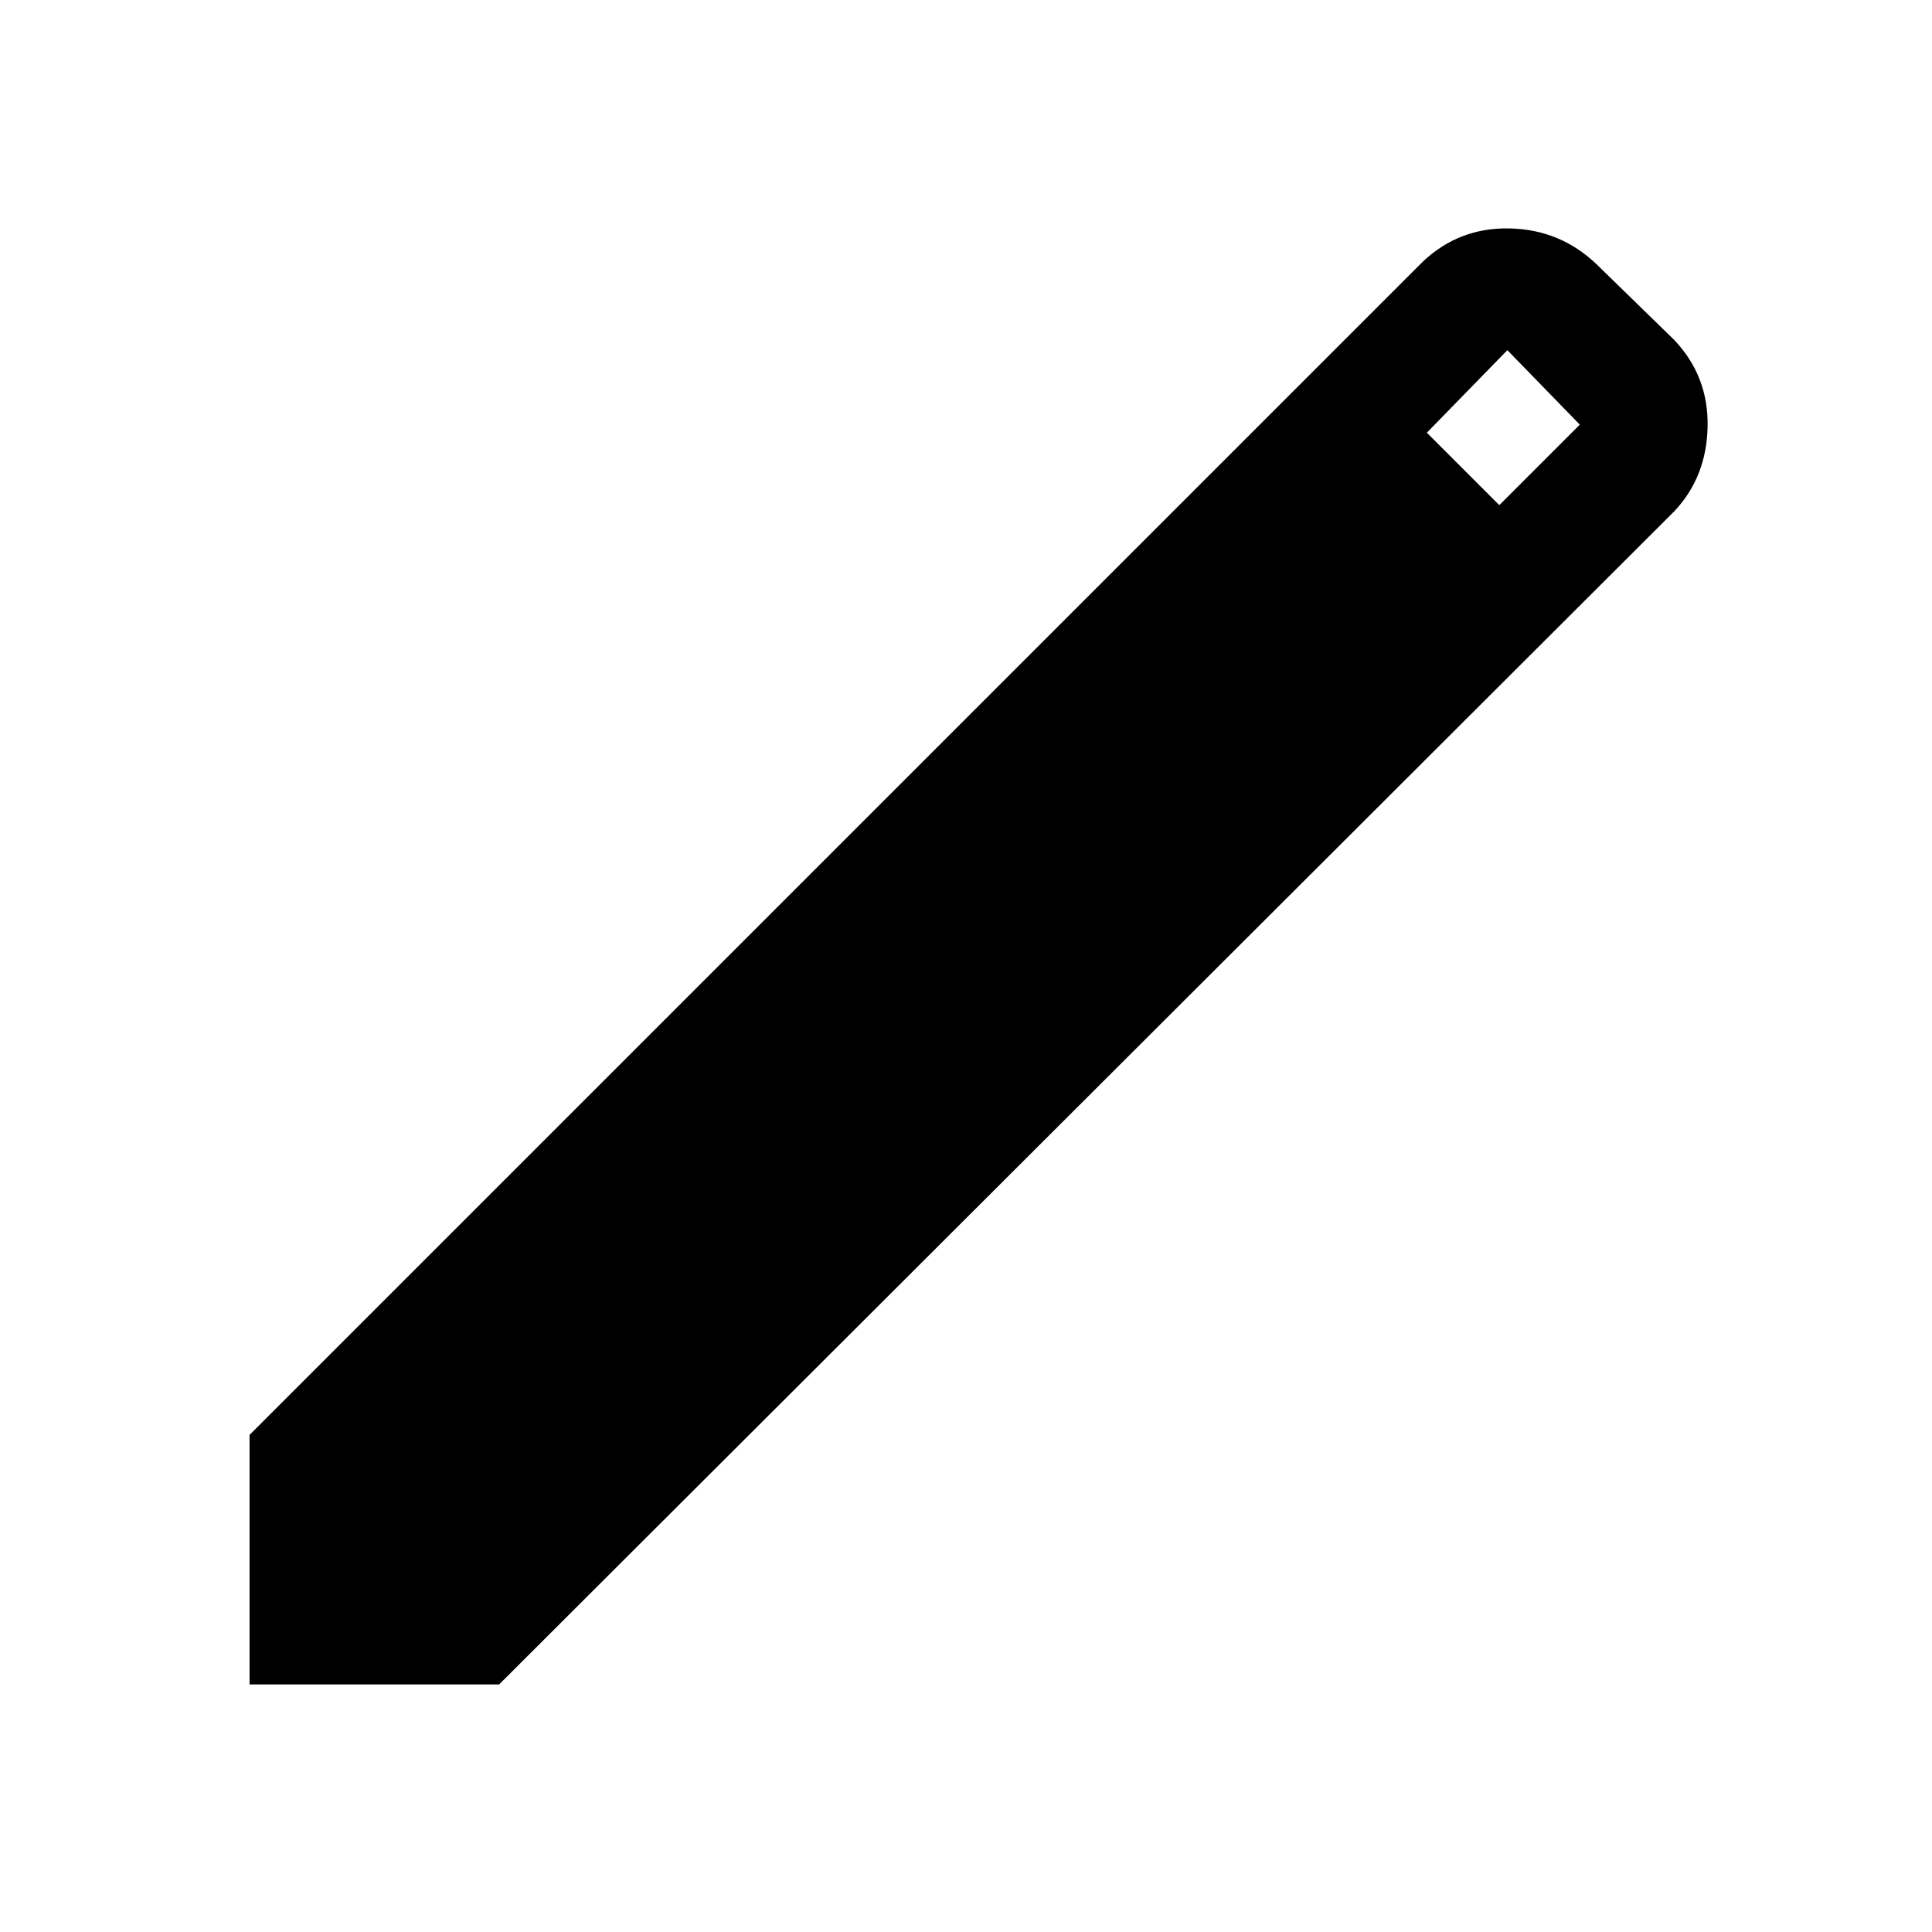 <svg xmlns="http://www.w3.org/2000/svg" height="48" width="48"><path d="M6.2 41.85V35.65L35.35 6.5Q36.25 5.65 37.5 5.675Q38.75 5.7 39.65 6.55L41.6 8.45Q42.45 9.35 42.425 10.6Q42.4 11.85 41.6 12.7L12.4 41.85ZM37.25 12.55 39.25 10.55 37.45 8.7 35.45 10.75Z"/></svg>